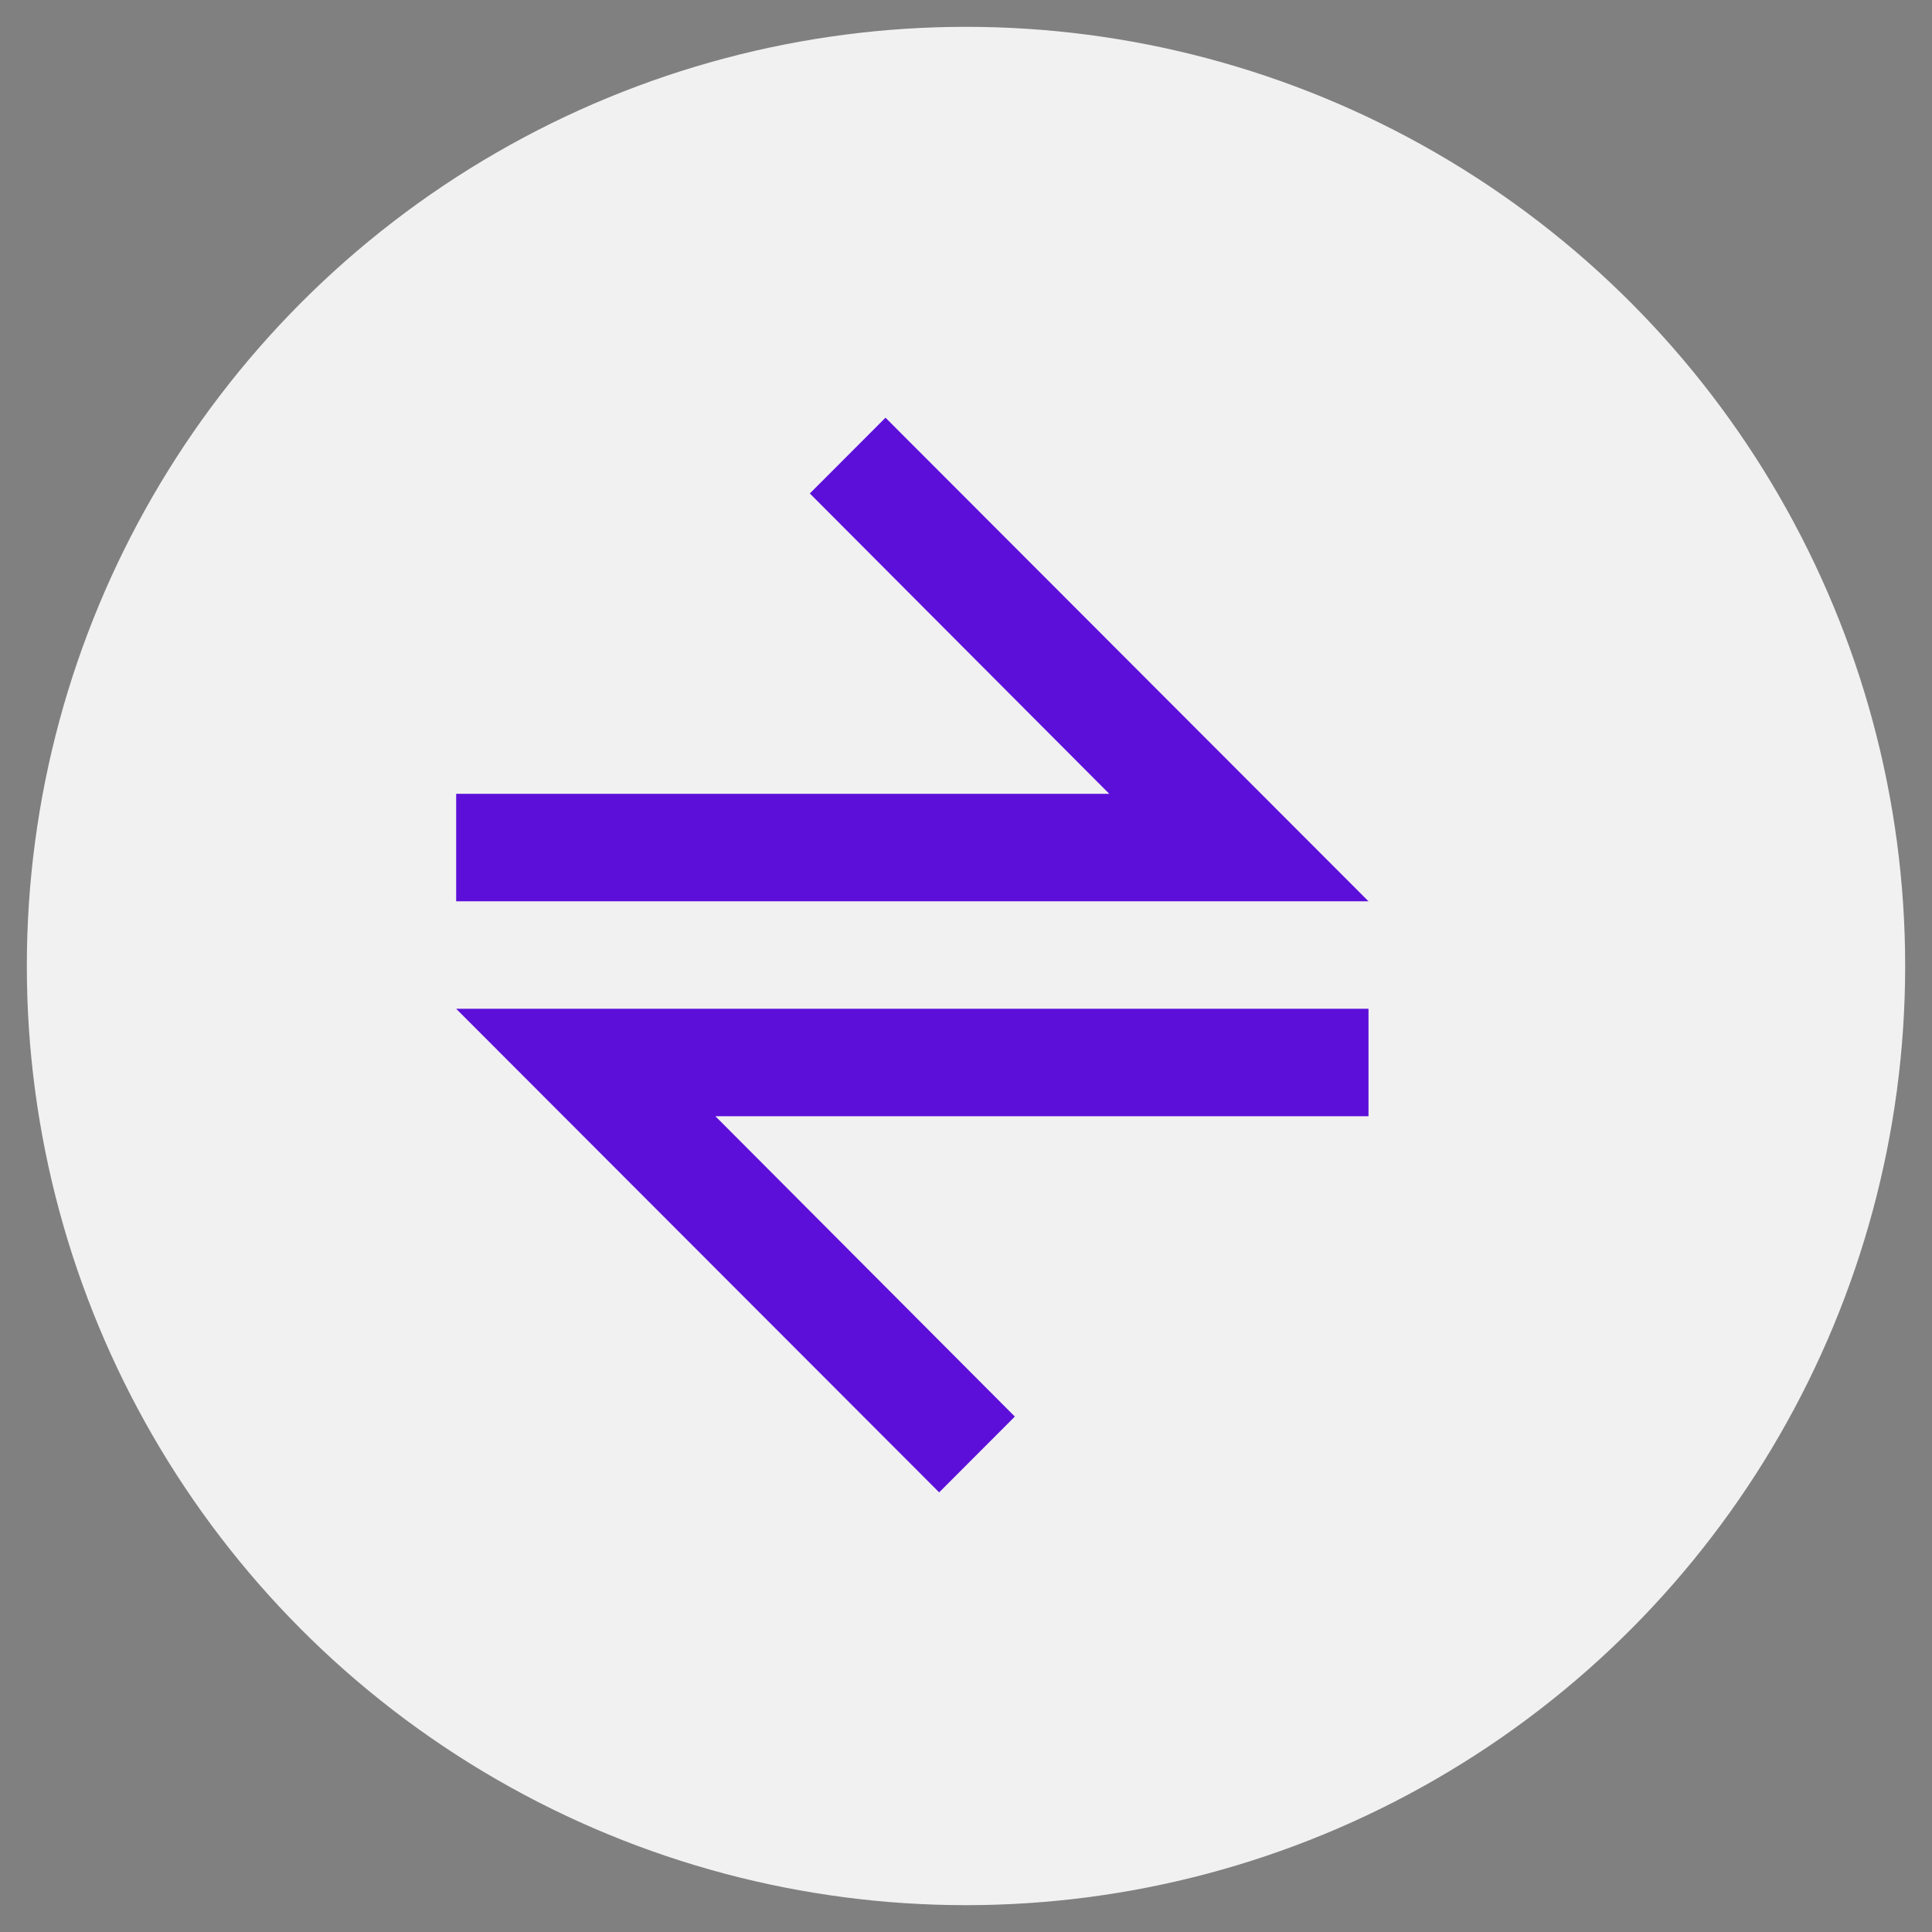 <svg width="36" height="36" viewBox="0 0 36 36" fill="none" xmlns="http://www.w3.org/2000/svg">
<rect x="0" y="0" width="36" height="36" fill="#808080" stroke="none"/>
<circle cx="17.5" cy="17.5" r="17.5" transform="matrix(-1 -4.37114e-08 -4.37114e-08 1 35.5 0.5)" fill="#F1F1F1"/>
<g clip-path="url(#clip0_4953_38111)">
<path fill-rule="evenodd" clip-rule="evenodd" d="M18.91 26.396L17.5 27.808L8.5 18.797L13.33 18.797L25.5 18.797L25.5 20.799L13.33 20.799L18.91 26.396Z" fill="#5C0FD9"/>
<path fill-rule="evenodd" clip-rule="evenodd" d="M15.09 9.195L16.5 7.783L25.5 16.794L20.67 16.794L8.5 16.794L8.5 14.792L20.67 14.792L15.09 9.195Z" fill="#5C0FD9"/>
</g>
<defs>
<clipPath id="clip0_4953_38111">
<rect width="17" height="21" fill="white" transform="translate(25.5 28.5) rotate(-180)"/>
</clipPath>
</defs>
</svg>